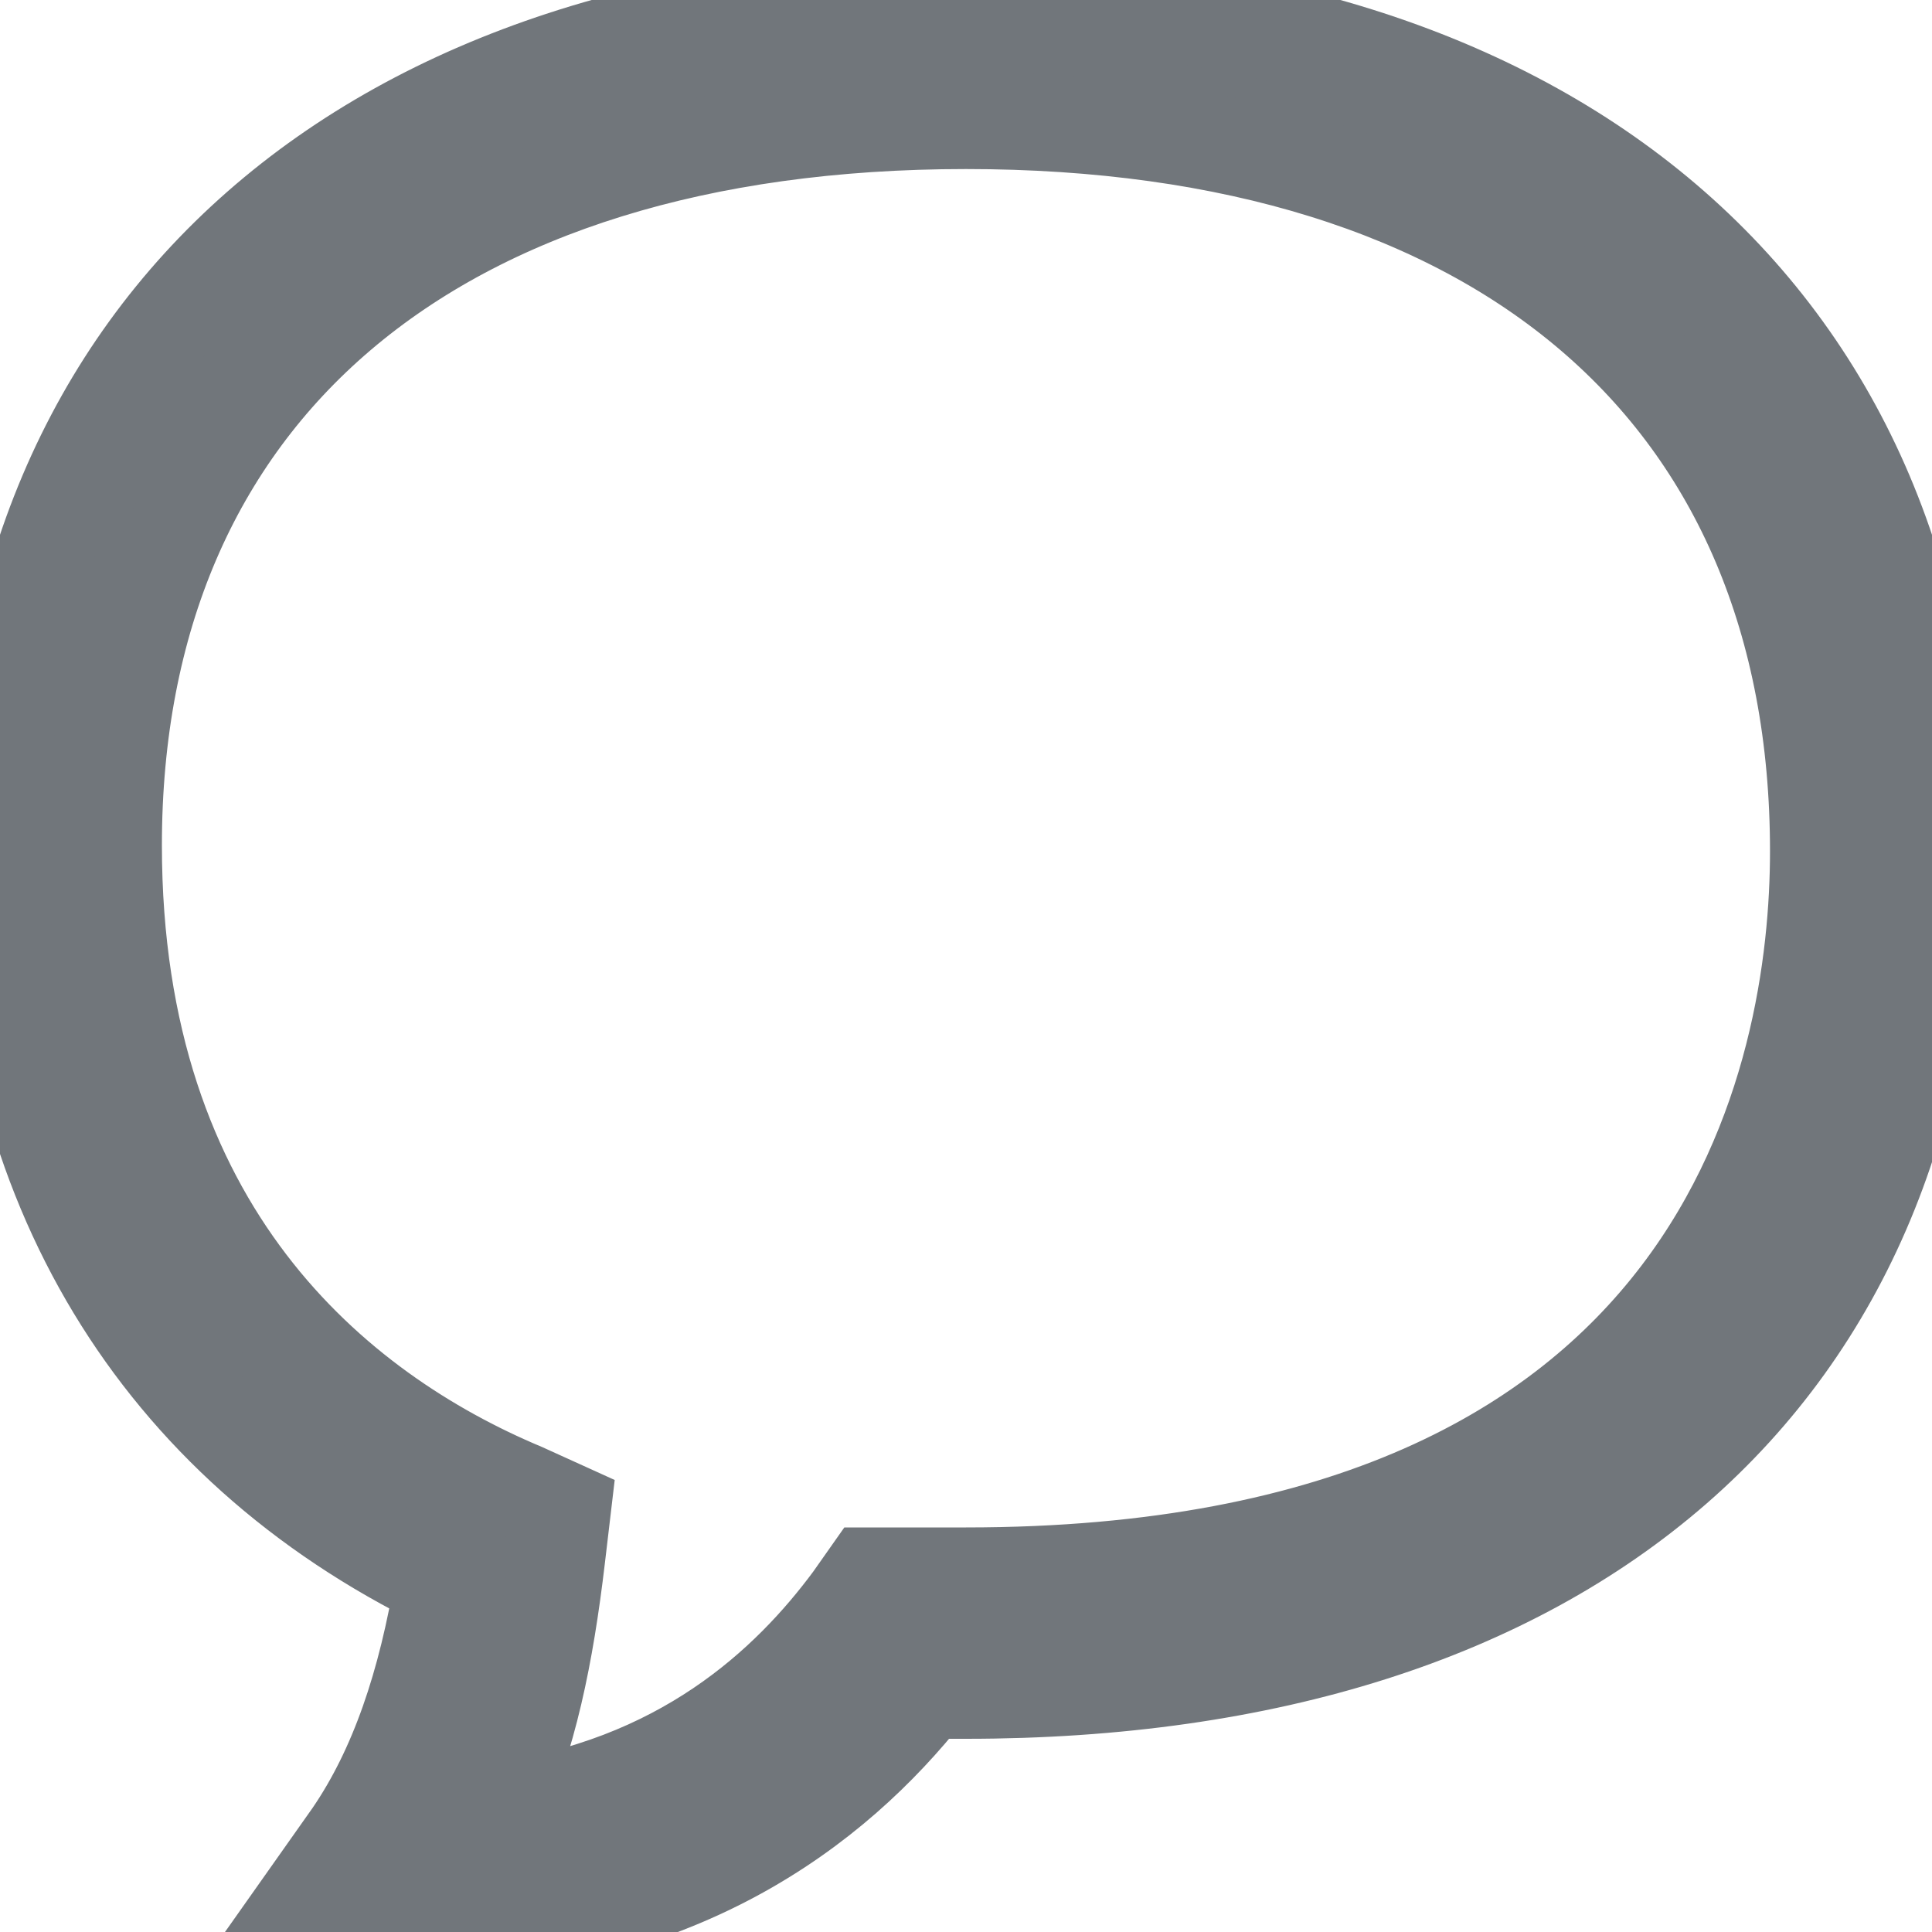 <svg width="20" height="20" viewBox="0 0 20 20" fill="none" xmlns="http://www.w3.org/2000/svg">
<path d="M4.118 20H2.941L3.647 19C4.118 18.312 4.412 17.438 4.588 16.375C1.647 14.938 0 12.25 0 8.75C0 3.375 3.824 0 10 0C16.177 0 20 3.375 20 8.75C20 14.25 16.235 17.5 10 17.5H9.588C8.647 18.688 7 20 4.118 20ZM10 1.25C4.471 1.25 1.176 4.062 1.176 8.75C1.176 12.75 3.471 14.625 5.412 15.438L5.824 15.625L5.765 16.125C5.647 17.125 5.471 18 5.118 18.75C7.059 18.5 8.176 17.438 8.824 16.562L9 16.312H10C17.941 16.312 18.823 11.062 18.823 8.812C18.823 4.062 15.529 1.25 10 1.25Z" fill="#71767B" stroke="#71767B"/>
</svg>
